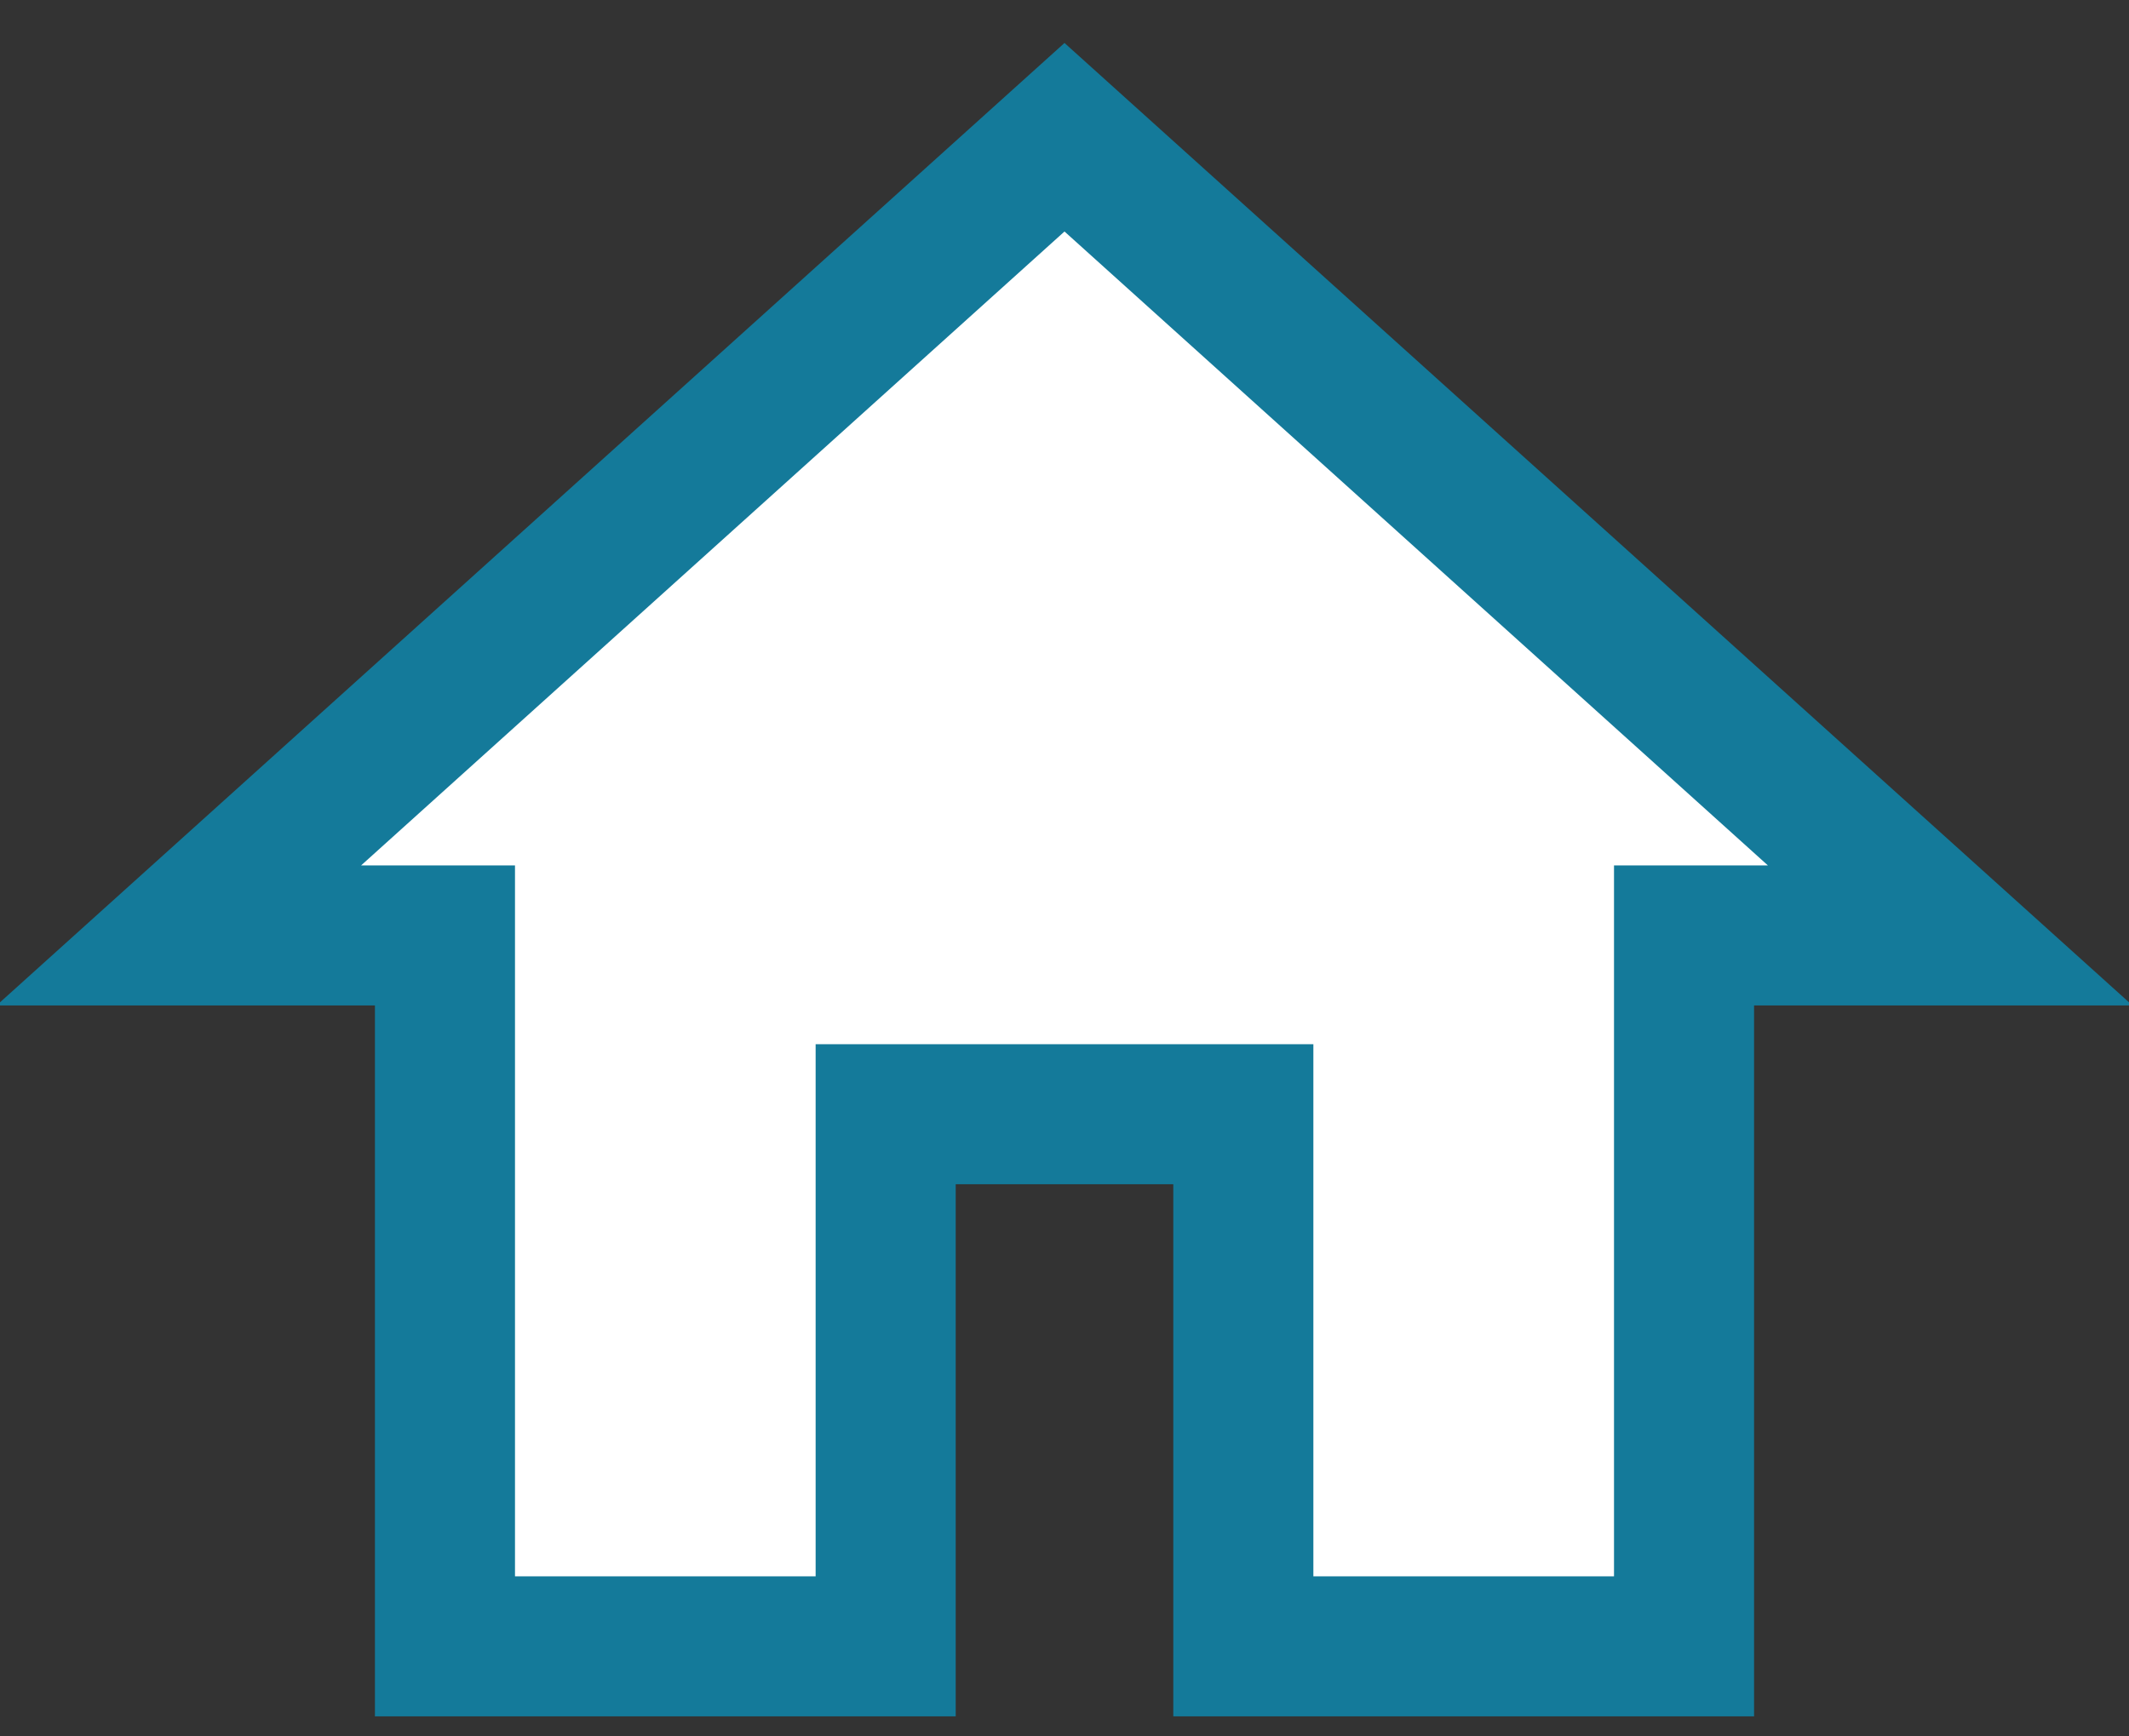 <svg width="38" height="31" xmlns="http://www.w3.org/2000/svg" xmlns:xlink="http://www.w3.org/1999/xlink"><rect width="100%" height="100%" fill="#333333" stroke="none"/><defs><path id="a" d="M62.808 866.392h-7.866V853.7h-4.75L66 839.45l15.808 14.25h-4.75v12.692h-7.866v-9.5h-6.384z"/></defs><g transform="translate(-47 -837)" fill="none"><use fill="#0E1111" xlink:href="#a"/><use stroke="#147A9A" stroke-width="2.5" fill="#FFF" xlink:href="#a"/></g></svg>
